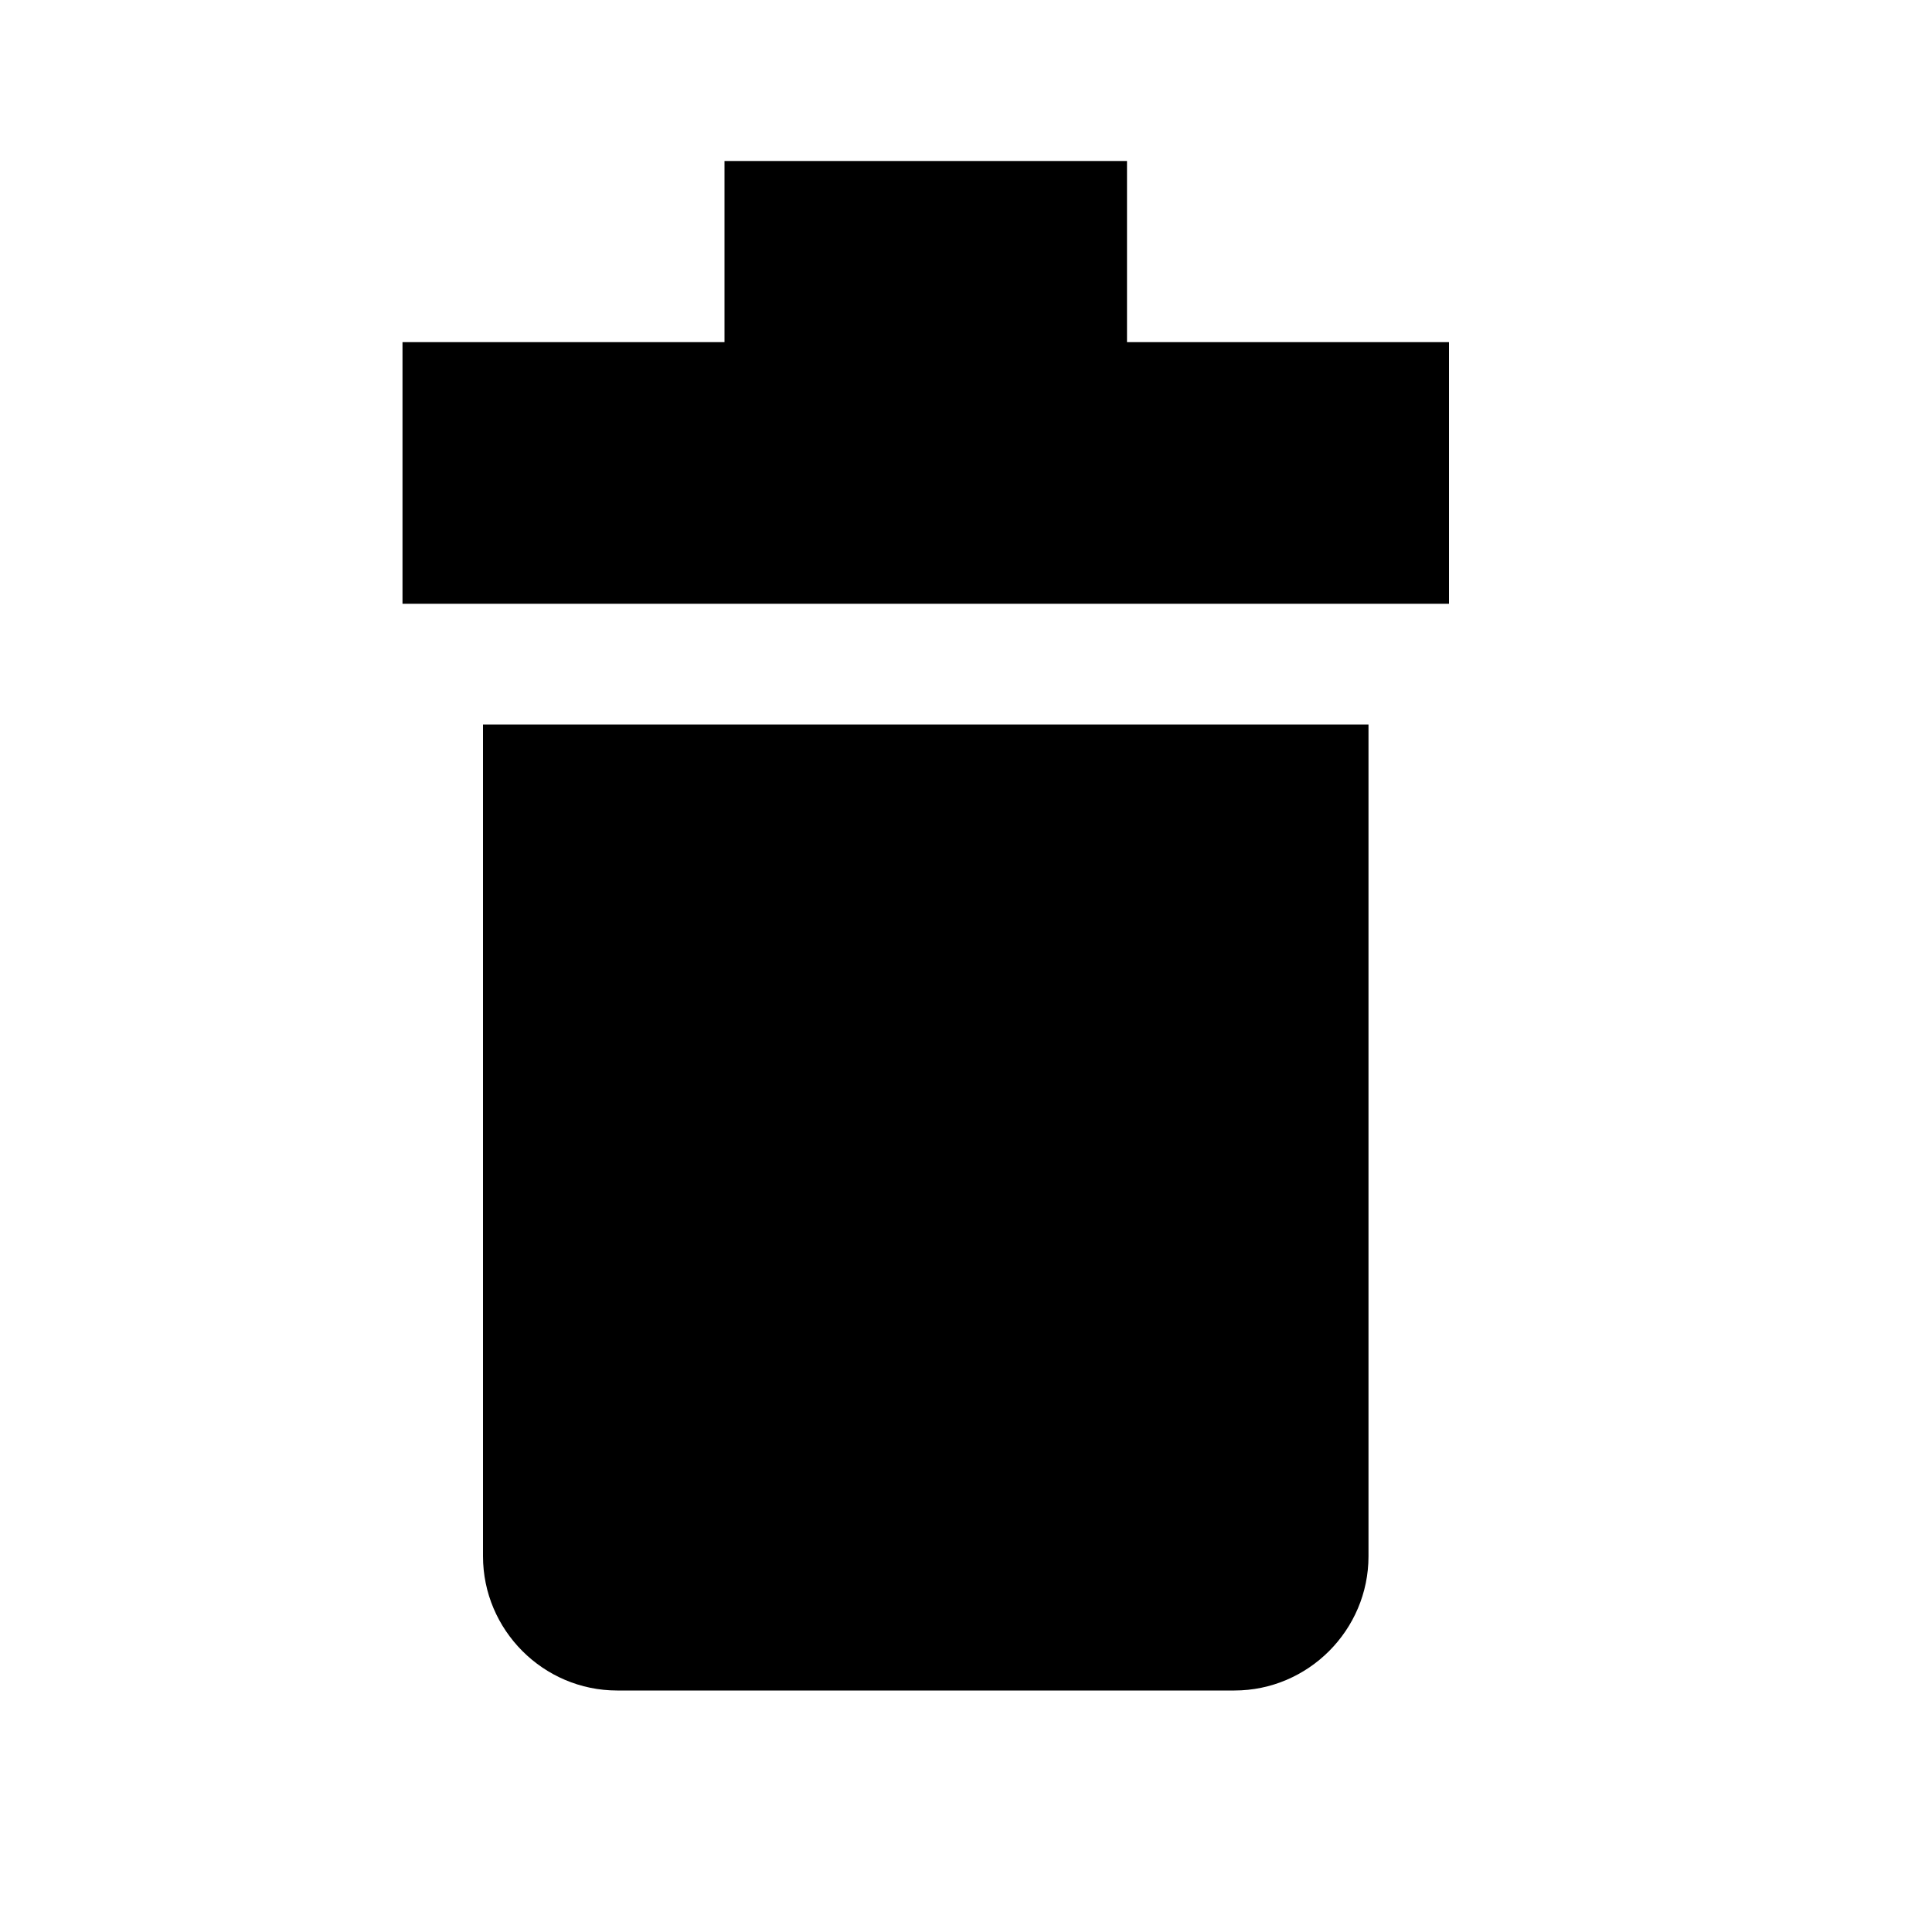 <svg xmlns="http://www.w3.org/2000/svg" width="24" height="24" viewBox="0 0 24 24"><path d="M14 4.25v-2.25h-5v2.25h-4v3.25h13v-3.25zm-8 4.75v10.332c0 .918.75 1.668 1.667 1.668h7.667c.916 0 1.666-.75 1.666-1.668v-10.332h-11z"/></svg>